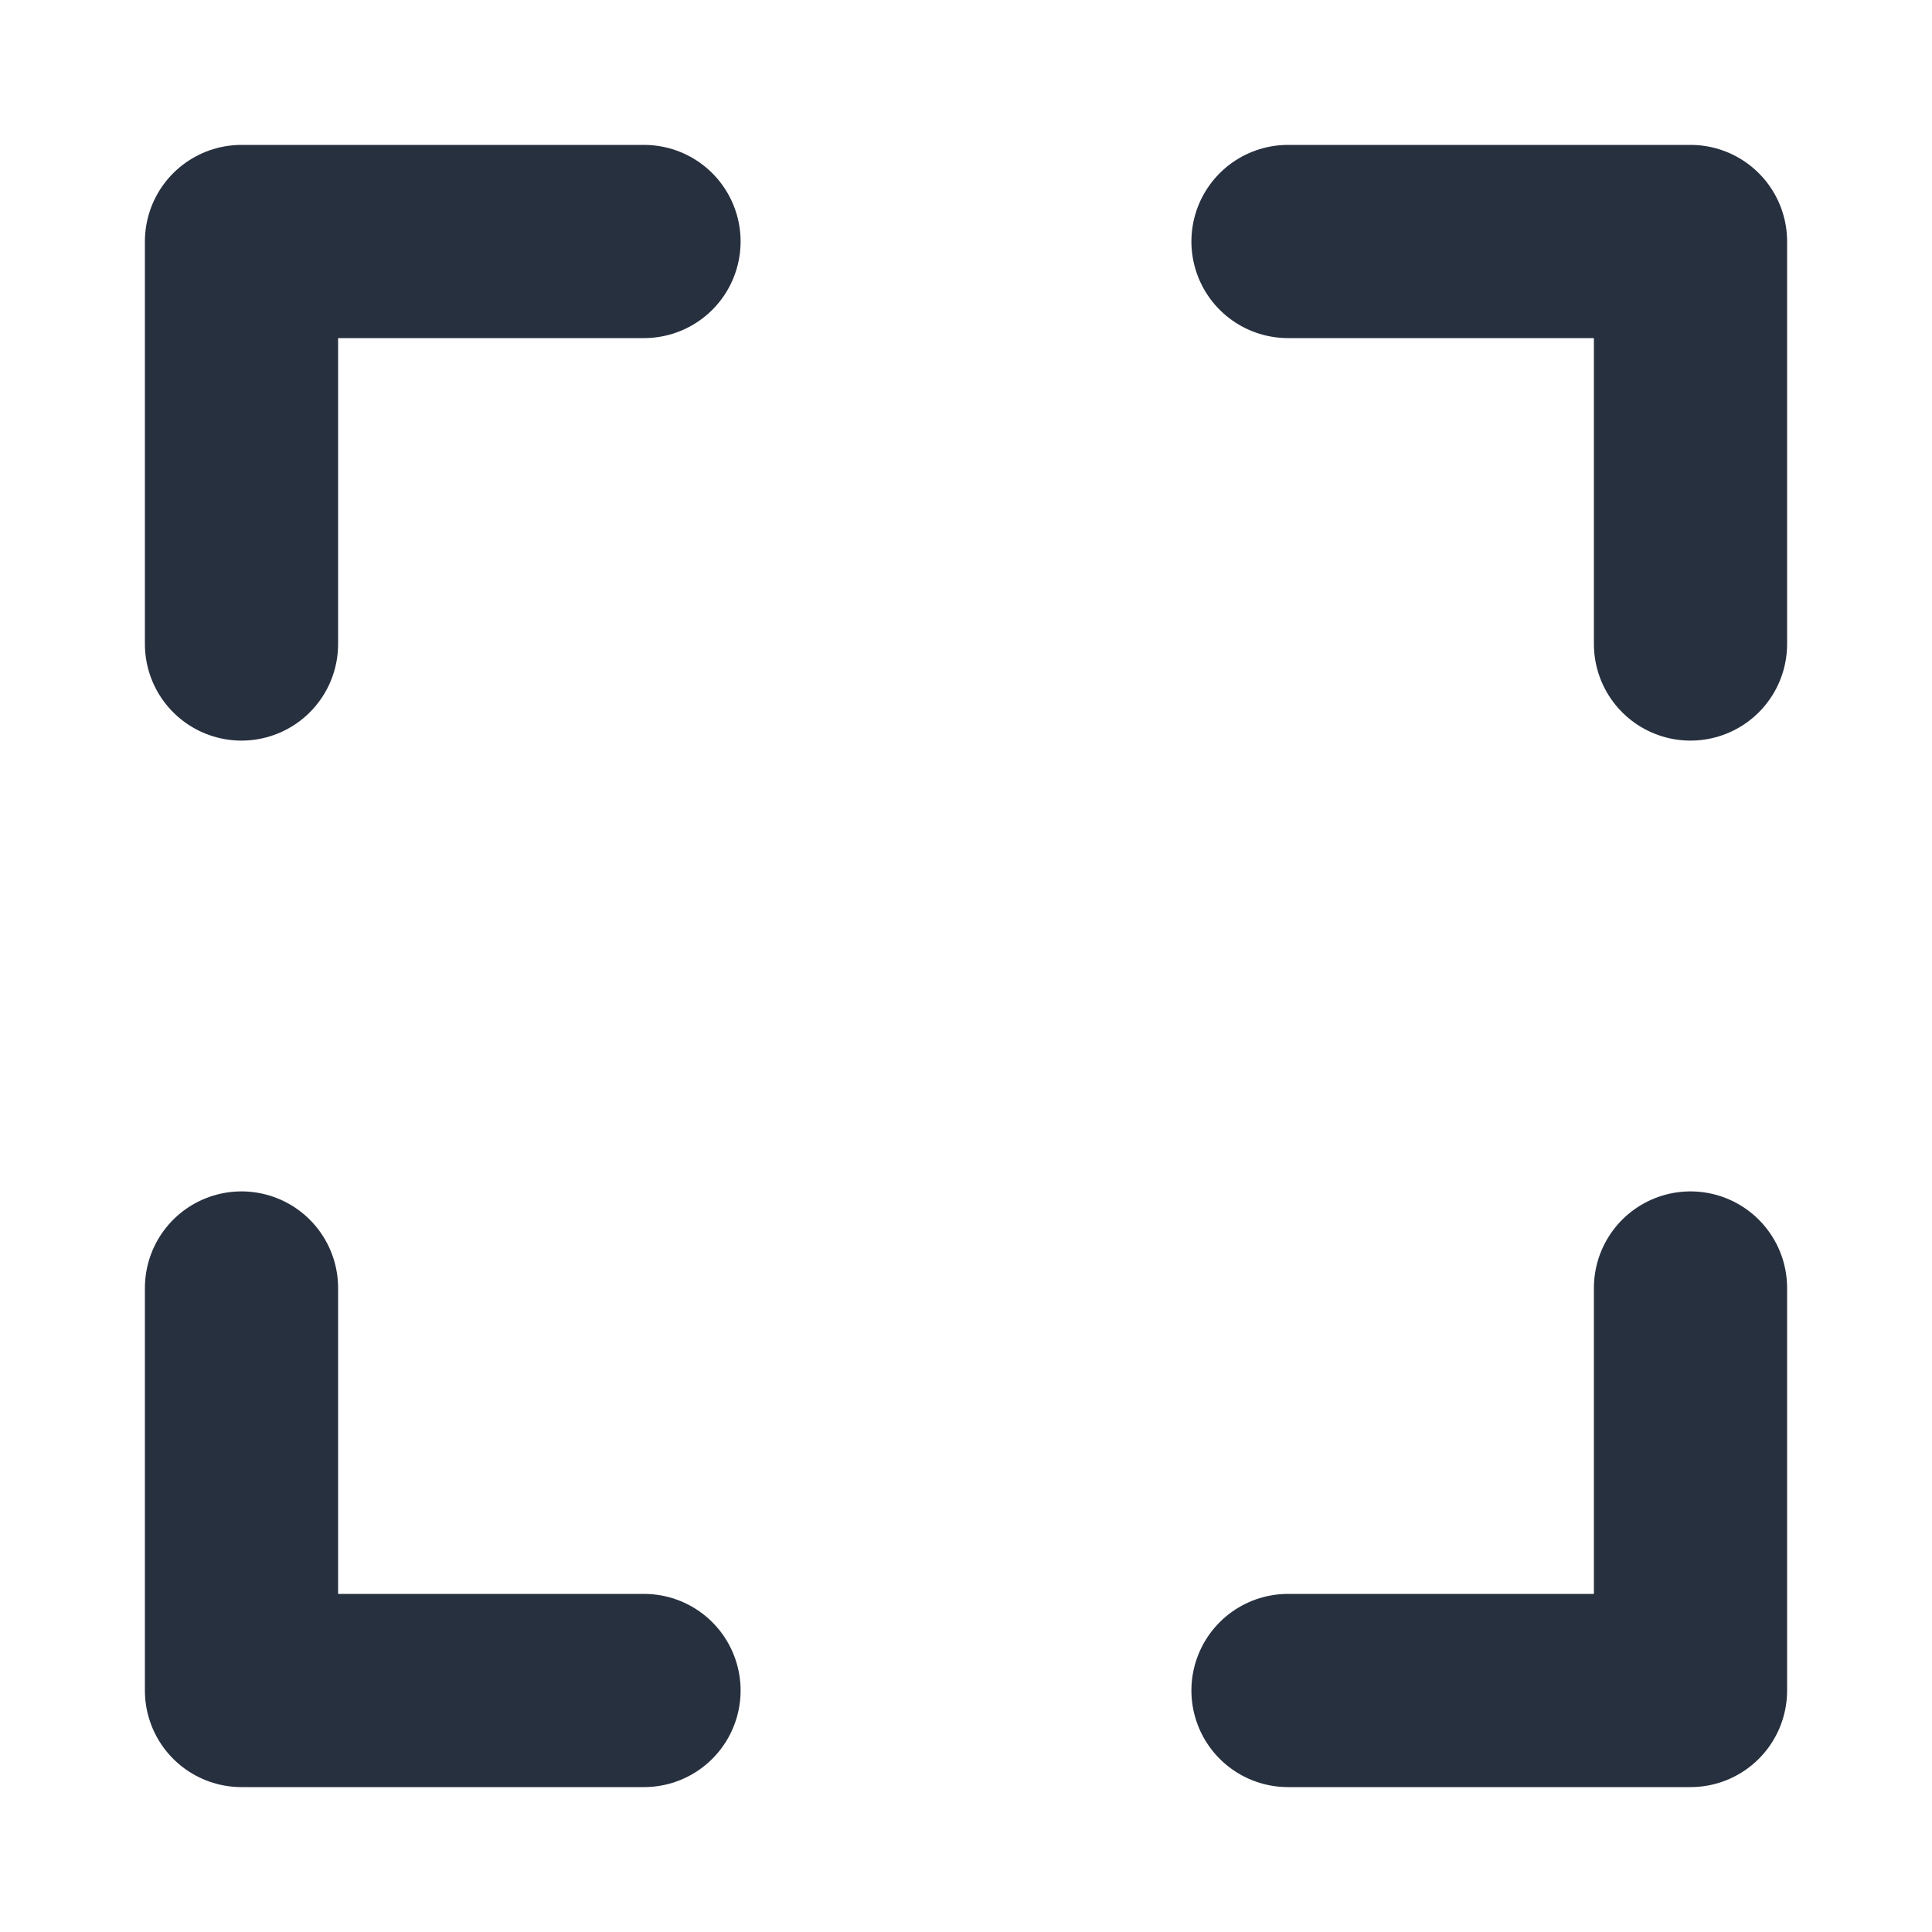 <svg role="img" xmlns="http://www.w3.org/2000/svg" width="40px" height="40px" viewBox="0 0 24 24" aria-labelledby="maximiseIconTitle" stroke="#27303f" stroke-width="2.4" stroke-linecap="round" stroke-linejoin="round" fill="none" color="#27303f"> <title id="maximiseIconTitle">Maximise View</title> <polyline points="21 16 21 21 16 21"/> <polyline points="8 21 3 21 3 16"/> <polyline points="16 3 21 3 21 8"/> <polyline points="3 8 3 3 8 3"/> </svg>